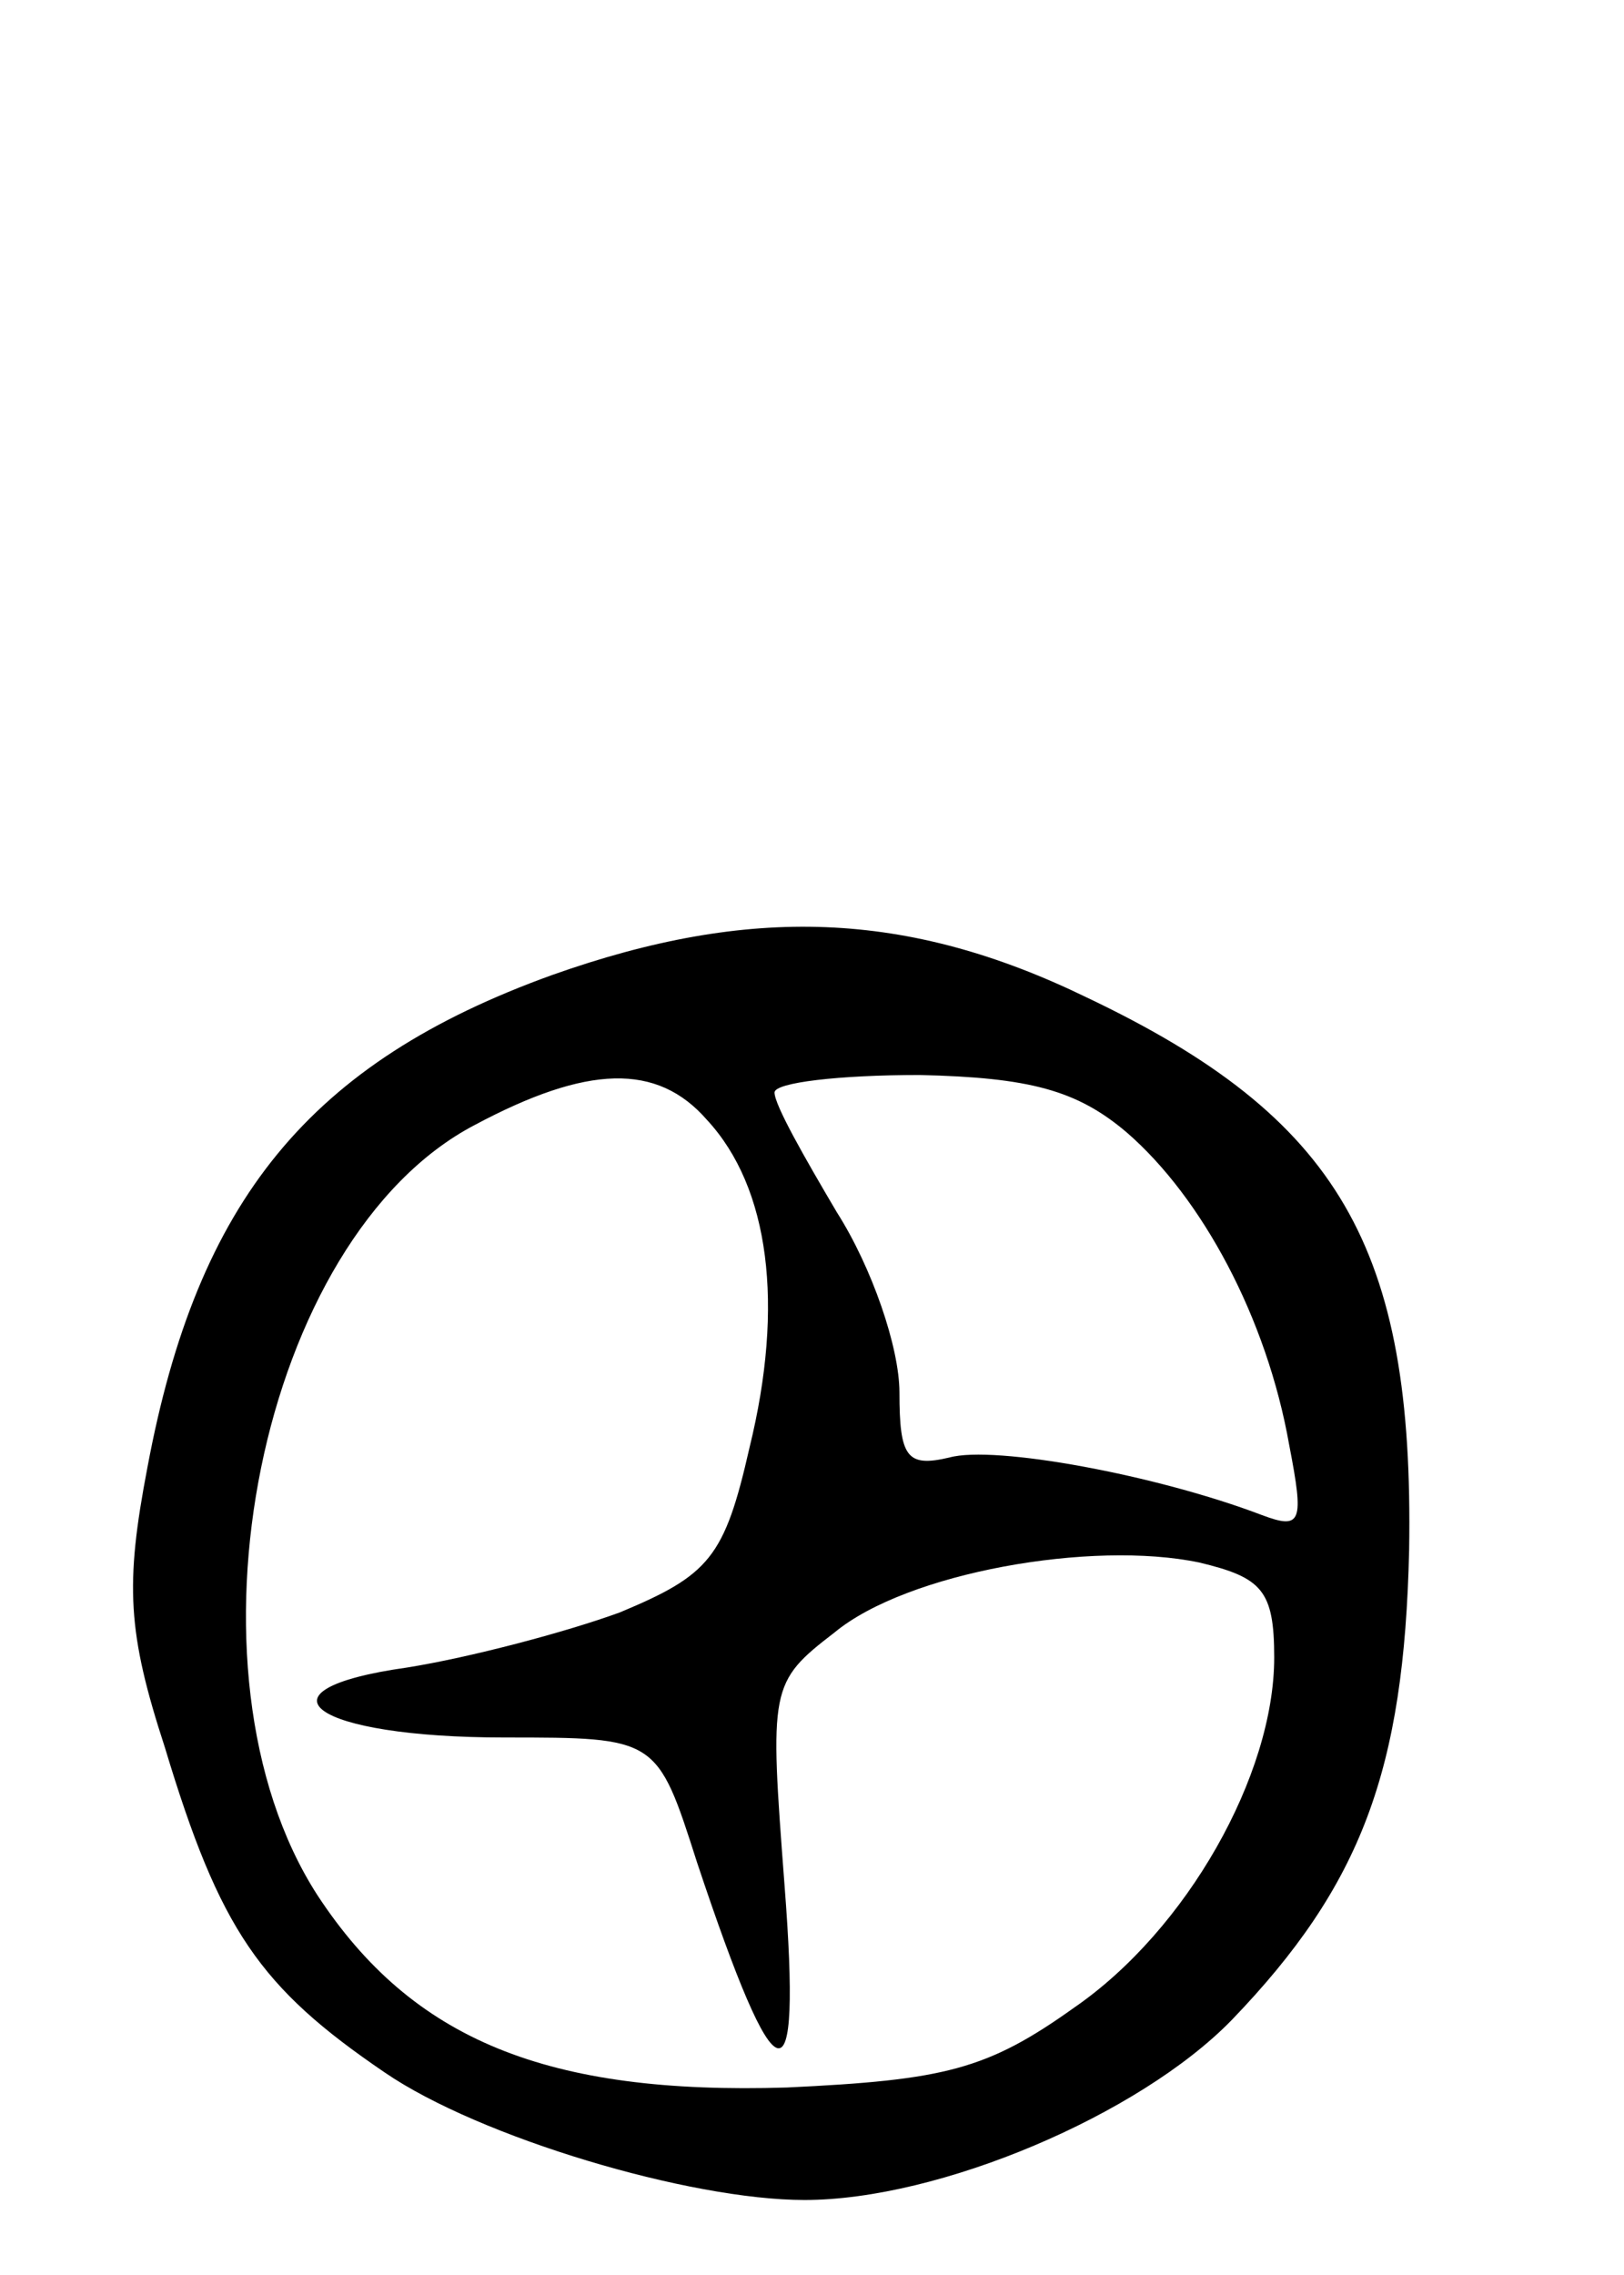<svg version="1.0" xmlns="http://www.w3.org/2000/svg"
 width="65pt" height="91pt" viewBox="0 0 65 91"
 preserveAspectRatio="xMidYMid meet">
<g transform="translate(0,91) scale(0.1,-0.1)"
fill="#000000" stroke="none">
<path d="M221 520 c-97 -35 -142 -90 -162 -197 -9 -47 -8 -66 7 -112 22 -73
38 -96 88 -130 38 -26 122 -51 168 -51 54 0 134 34 171 72 52 54 69 100 71
188 2 121 -28 173 -129 221 -72 35 -135 37 -214 9z m62 -58 c25 -27 31 -74 17
-131 -10 -44 -16 -51 -52 -66 -22 -8 -60 -18 -85 -22 -64 -9 -38 -28 39 -28
61 0 61 0 77 -50 32 -96 42 -99 35 -9 -6 79 -6 81 20 101 29 24 103 37 146 28
25 -6 30 -11 30 -38 0 -47 -35 -109 -80 -140 -35 -25 -52 -29 -115 -32 -96 -3
-150 19 -188 77 -58 90 -23 263 63 308 45 24 73 25 93 2z m168 -5 c30 -26 56
-74 65 -125 6 -31 5 -34 -11 -28 -42 16 -107 28 -125 23 -17 -4 -20 0 -20 26
0 18 -11 50 -25 72 -13 22 -25 43 -25 48 0 4 26 7 58 7 44 -1 63 -6 83 -23z"/>
</g>
</svg>
